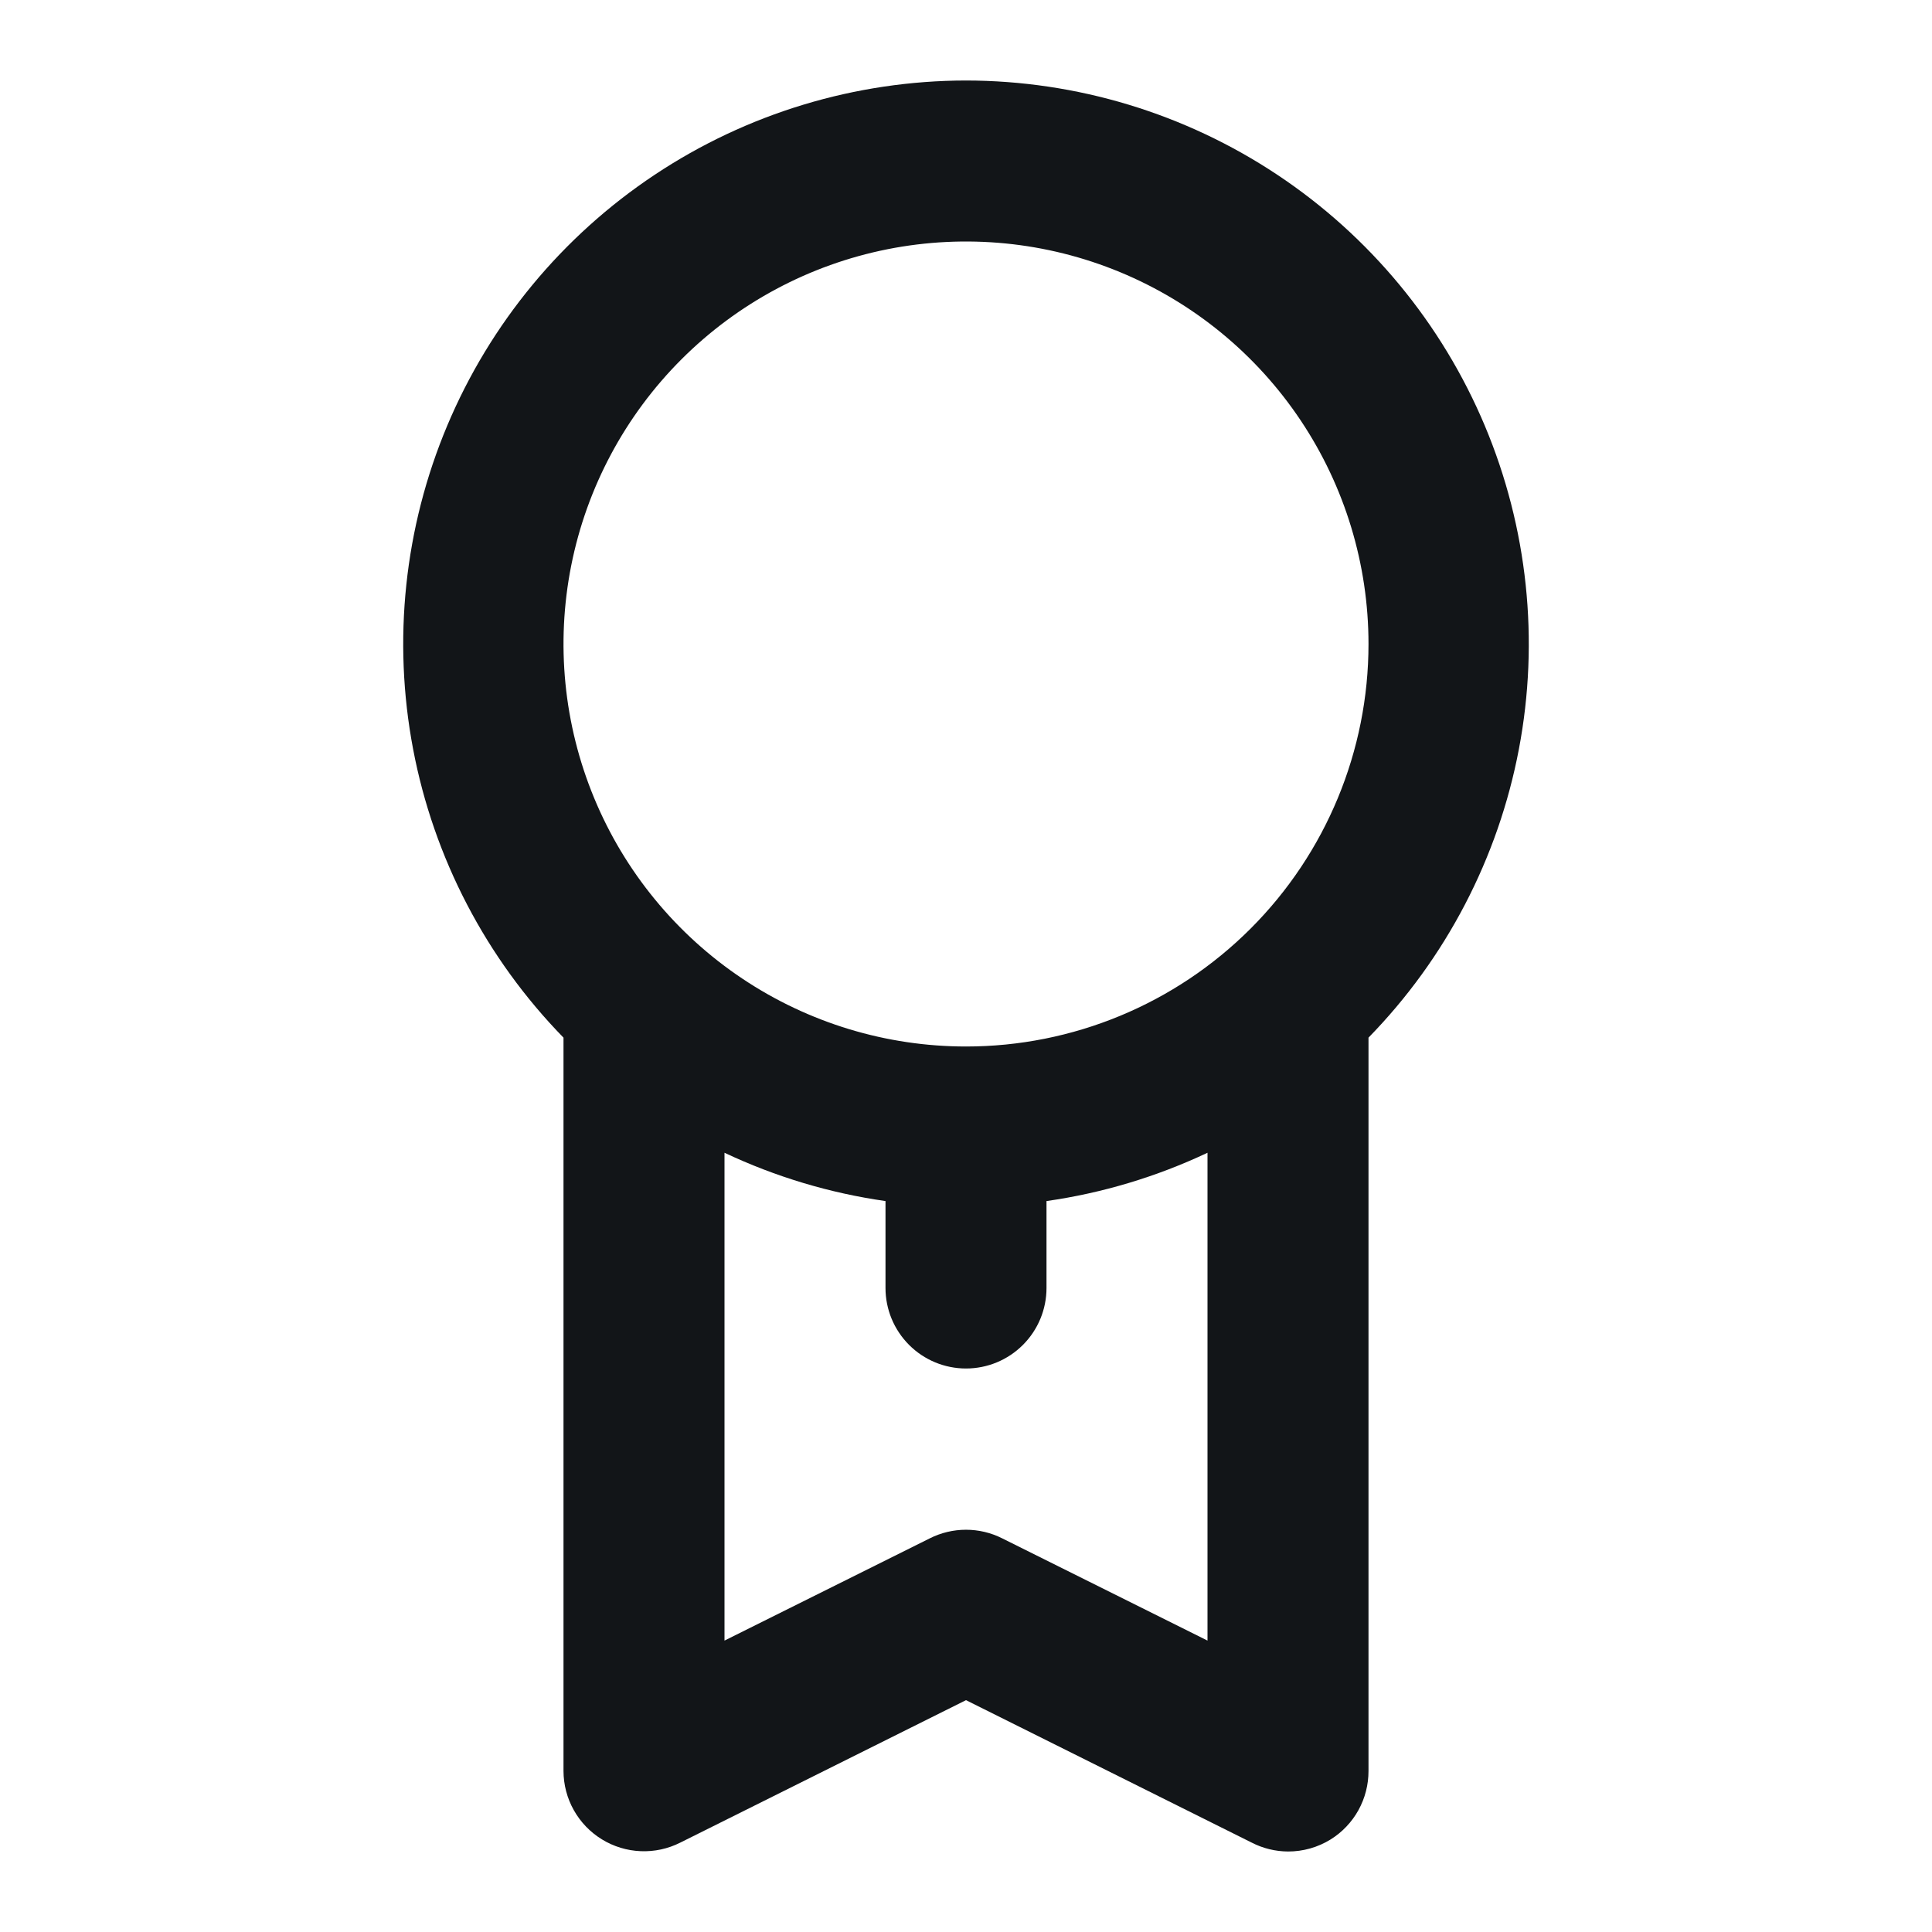 <svg width="96" height="96" viewBox="0 0 96 96" fill="none" xmlns="http://www.w3.org/2000/svg">
<path d="M48 4C42.494 4.007 37.112 5.637 32.527 8.687C27.943 11.736 24.359 16.07 22.224 21.146C20.09 26.222 19.5 31.814 20.527 37.224C21.554 42.633 24.154 47.62 28 51.56V88C28.002 88.682 28.178 89.352 28.512 89.946C28.846 90.541 29.326 91.04 29.908 91.397C30.489 91.754 31.151 91.956 31.833 91.984C32.514 92.013 33.191 91.867 33.8 91.56L48 84.48L62.2 91.56C62.757 91.846 63.374 91.996 64 92C64.749 92.002 65.484 91.794 66.12 91.4C66.697 91.04 67.172 90.538 67.501 89.944C67.829 89.349 68.001 88.68 68 88V51.56C71.847 47.62 74.446 42.633 75.473 37.224C76.501 31.814 75.91 26.222 73.776 21.146C71.641 16.07 68.058 11.736 63.473 8.687C58.888 5.637 53.506 4.007 48 4ZM60 81.52L49.8 76.44C49.242 76.159 48.625 76.012 48 76.012C47.375 76.012 46.758 76.159 46.2 76.44L36 81.52V57.28C38.532 58.475 41.228 59.285 44 59.68V64C44 65.061 44.422 66.078 45.172 66.828C45.922 67.579 46.939 68 48 68C49.061 68 50.078 67.579 50.828 66.828C51.579 66.078 52 65.061 52 64V59.68C54.772 59.285 57.468 58.475 60 57.28V81.52ZM48 52C44.044 52 40.178 50.827 36.889 48.629C33.6 46.432 31.036 43.308 29.523 39.654C28.009 35.999 27.613 31.978 28.384 28.098C29.156 24.219 31.061 20.655 33.858 17.858C36.655 15.061 40.219 13.156 44.098 12.384C47.978 11.613 51.999 12.009 55.654 13.522C59.308 15.036 62.432 17.6 64.629 20.889C66.827 24.178 68 28.044 68 32C68 37.304 65.893 42.391 62.142 46.142C58.392 49.893 53.304 52 48 52Z" fill="#121518"/>
</svg>
